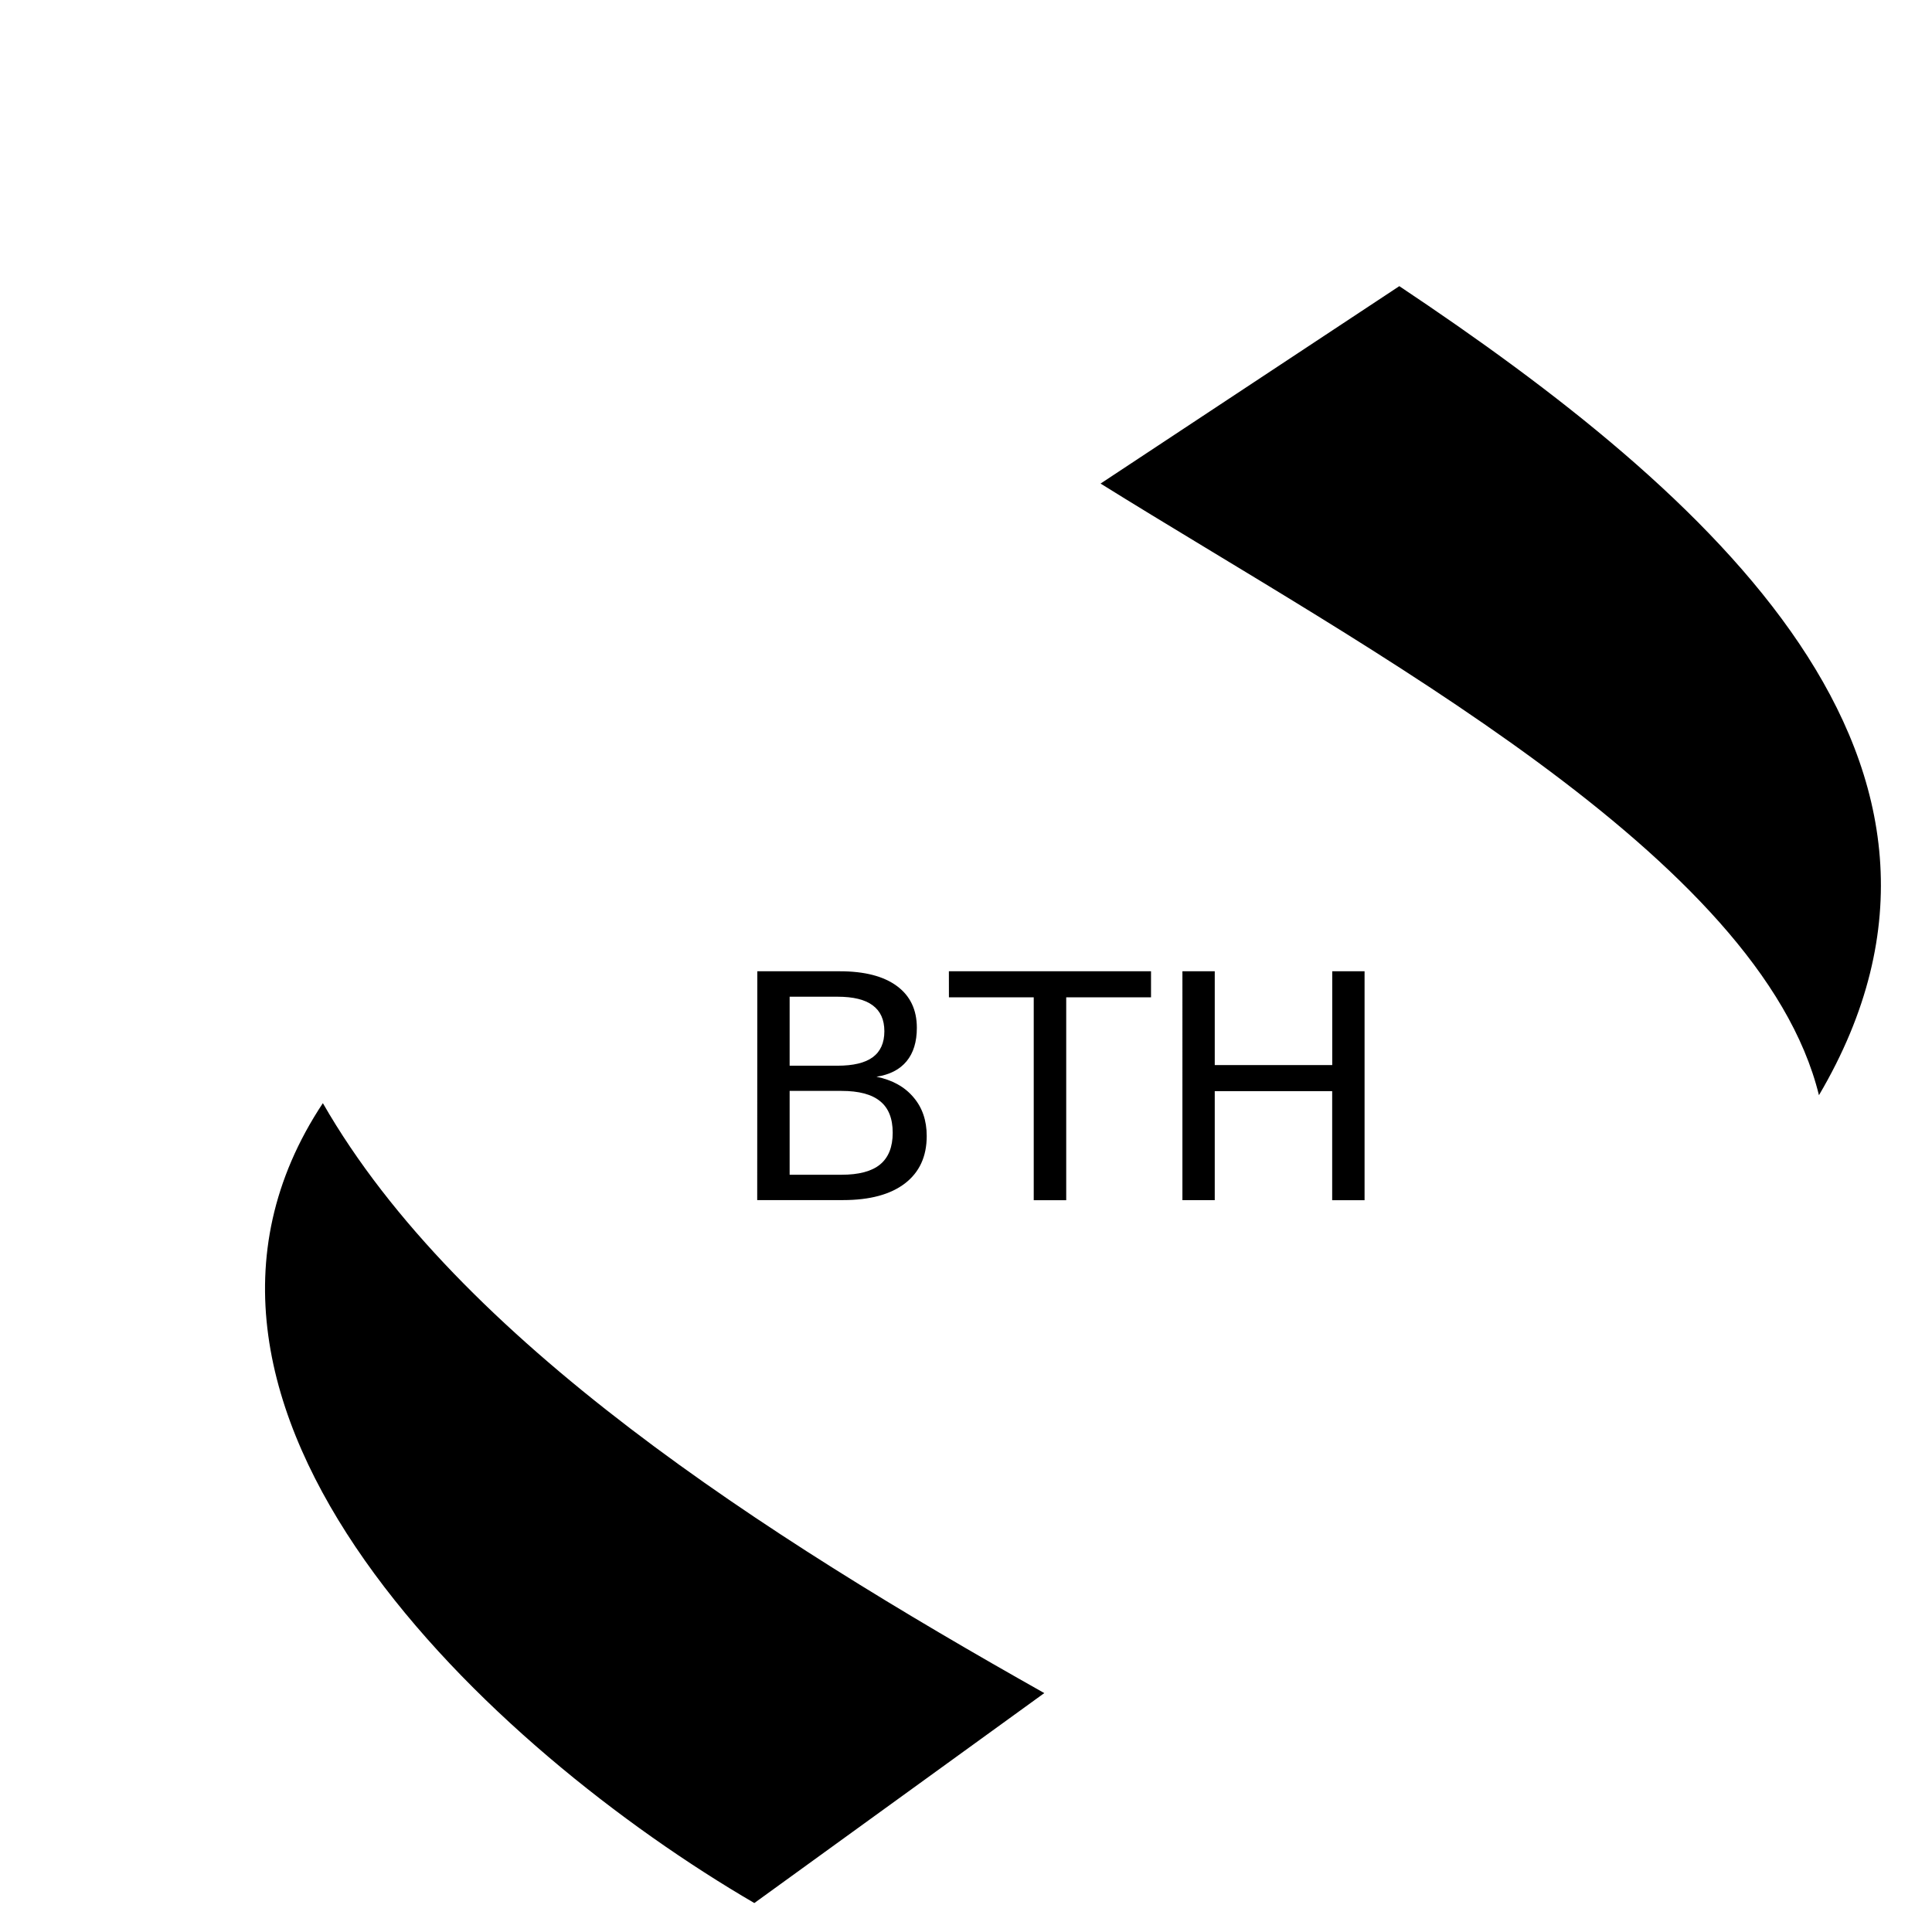<?xml version="1.0" encoding="UTF-8" standalone="no"?>
<!-- Created with Inkscape (http://www.inkscape.org/) -->

<svg
   xmlns:dc="http://purl.org/dc/elements/1.1/"
   xmlns:cc="http://creativecommons.org/ns#"
   xmlns:rdf="http://www.w3.org/1999/02/22-rdf-syntax-ns#"
   xmlns:svg="http://www.w3.org/2000/svg"
   xmlns="http://www.w3.org/2000/svg"
   xmlns:sodipodi="http://sodipodi.sourceforge.net/DTD/sodipodi-0.dtd"
   xmlns:inkscape="http://www.inkscape.org/namespaces/inkscape"
   width="55mm"
   height="55mm"
   viewBox="0 0 40 40"
   version="1.1"
   id="svg8"
   inkscape:version="0.92.4 (5da689c313, 2019-01-14)"
   sodipodi:docname="bthlogo-v2.svg">
  <defs
     id="defs2" />
  <sodipodi:namedview
     id="base"
     pagecolor="#ffffff"
     bordercolor="#666666"
     borderopacity="1.0"
     inkscape:pageopacity="0.0"
     inkscape:pageshadow="2"
     inkscape:zoom="4"
     inkscape:cx="81.280672"
     inkscape:cy="79.909511"
     inkscape:document-units="mm"
     inkscape:current-layer="text844"
     showgrid="false"
     inkscape:window-width="2048"
     inkscape:window-height="1127"
     inkscape:window-x="0"
     inkscape:window-y="25"
     inkscape:window-maximized="0" />
  <g
     inkscape:label="Layer 1"
     inkscape:groupmode="layer"
     id="layer1"
     transform="translate(0,-252)">
    <g
       aria-label="BTH"
       transform="matrix(1.022,0,0,0.979,-46.067,199.068)"
       style="font-style:normal;font-weight:normal;font-size:6.64px;line-height:1.25;font-family:sans-serif;letter-spacing:0px;word-spacing:0px;fill:#000000;fill-opacity:1;stroke:none;stroke-width:0.166"
       id="text844">
      <path
         id="path841"
         style="font-style:normal;font-variant:normal;font-weight:normal;font-stretch:normal;font-family:Dingbats;-inkscape-font-specification:Dingbats;stroke-width:0.166"
         d="m 60.417,74.608 h 1.673 q 0.749,0 1.154,0.311 0.405,0.311 0.405,0.885 0,0.444 -0.208,0.707 -0.208,0.263 -0.61,0.327 0.483,0.104 0.749,0.434 0.269,0.327 0.269,0.82 0,0.648 -0.441,1.002 -0.441,0.353 -1.255,0.353 h -1.738 z m 0.655,0.538 v 1.459 h 0.969 q 0.48,0 0.713,-0.178 0.237,-0.182 0.237,-0.551 0,-0.366 -0.237,-0.548 -0.233,-0.182 -0.713,-0.182 z m 0,1.991 v 1.774 h 1.051 q 0.528,0 0.781,-0.217 0.256,-0.22 0.256,-0.671 0,-0.454 -0.256,-0.668 -0.253,-0.217 -0.781,-0.217 z m 3.226,-2.529 h 4.095 v 0.551 h -1.718 v 4.29 h -0.658 v -4.29 h -1.718 z m 4.731,0 h 0.655 v 1.984 h 2.38 v -1.984 h 0.655 v 4.841 H 72.063 V 77.143 H 69.684 v 2.305 h -0.655 z" />
      <path
         style="font-style:normal;font-variant:normal;font-weight:normal;font-stretch:normal;font-family:Dingbats;-inkscape-font-specification:Dingbats;stroke-width:0.166"
         d="m 51.616,77.397 c 2.758,5.024 8.963,9.153 14.615,12.476 l -5.874,4.44 C 55.067,91.097 47.52,83.848 51.616,77.397 Z"
         id="path839" />
      <path
         style="font-style:normal;font-variant:normal;font-weight:normal;font-stretch:normal;font-family:Dingbats;-inkscape-font-specification:Dingbats;stroke-width:0.166"
         d="m 67.371,64.294 c 5.38,3.499 13.369,7.888 14.553,12.935 3.971,-7.037 -2.198,-12.721 -8.501,-17.11 z"
         id="path837" />
    </g>
  </g>
</svg>
